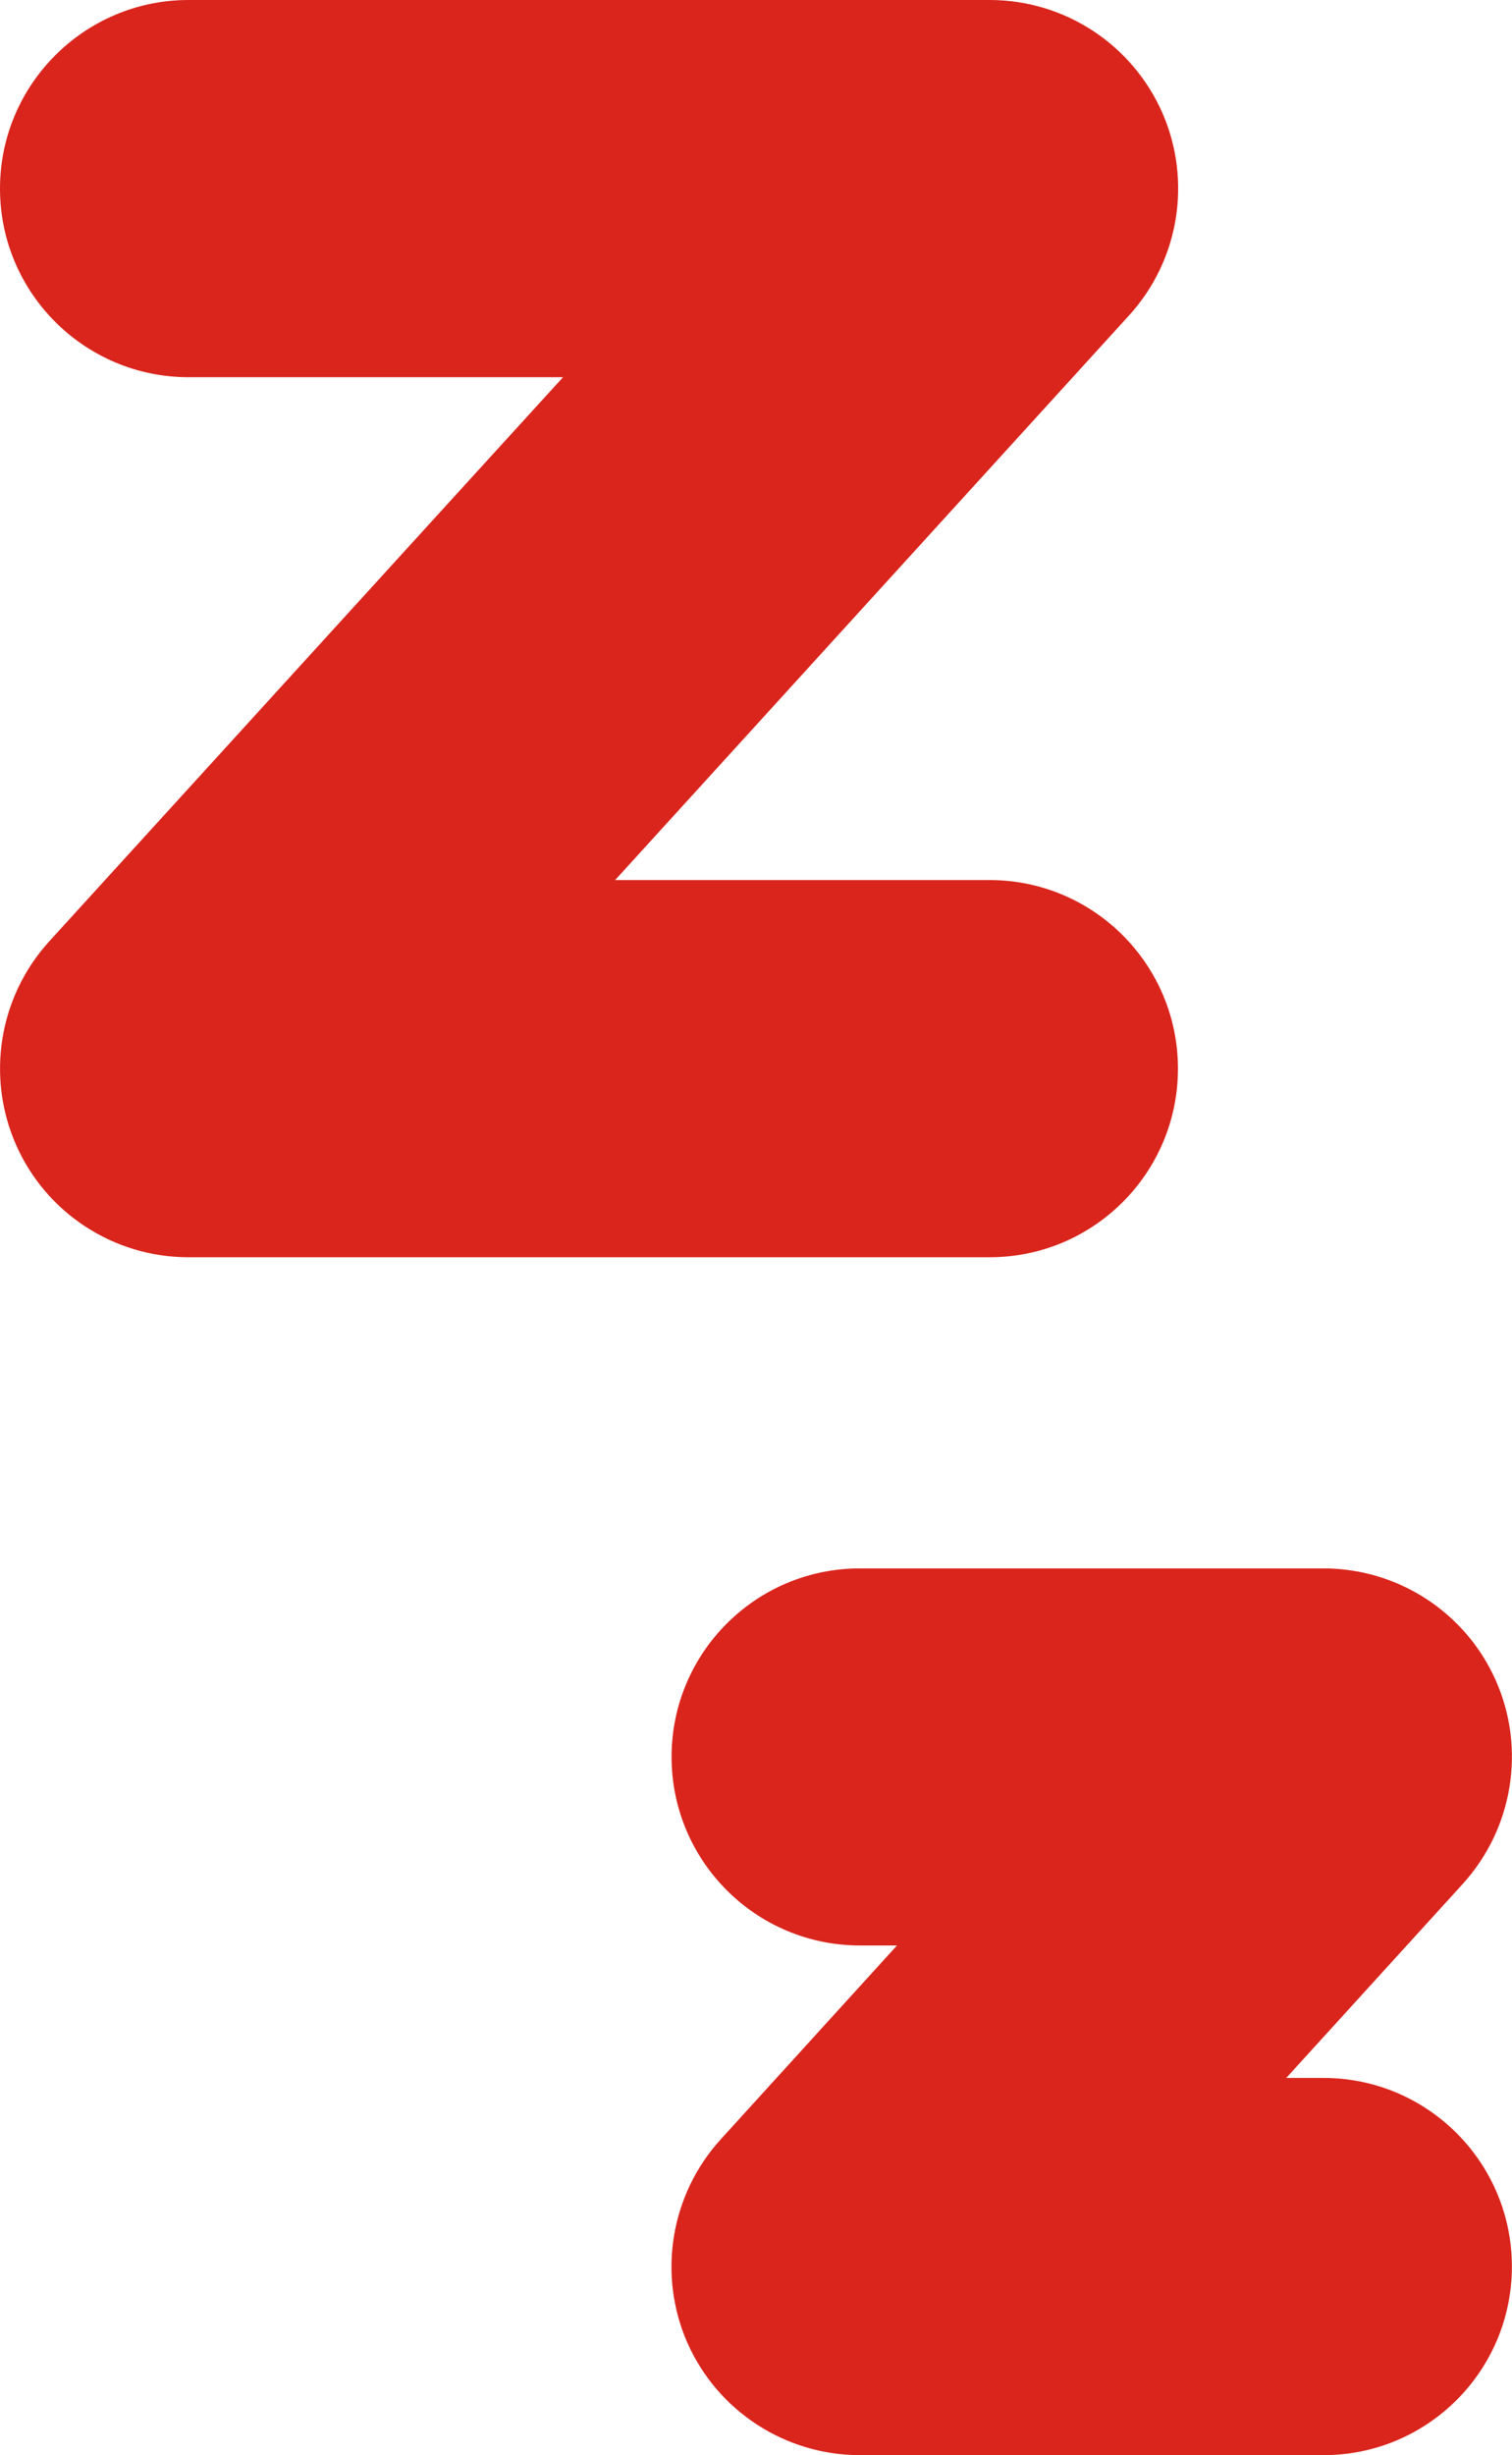 <svg version="1.1" id="图层_1" x="0px" y="0px" width="13.556px" height="22px" viewBox="0 0 13.556 22" enable-background="new 0 0 13.556 22" xml:space="preserve" xmlns="http://www.w3.org/2000/svg" xmlns:xlink="http://www.w3.org/1999/xlink" xmlns:xml="http://www.w3.org/XML/1998/namespace">
  <g>
    <path fill="#DA251D" d="M0.439,8.438c-0.448,0.494-0.565,1.208-0.295,1.821c0.269,0.611,0.876,1.007,1.545,1.007h7.183
		c0.934,0,1.689-0.757,1.689-1.69c0-0.933-0.756-1.69-1.689-1.69H7.334H5.515l0.909-0.998l3.699-4.062
		c0.45-0.493,0.566-1.208,0.296-1.82C10.148,0.396,9.544,0,8.873,0H1.69C0.759,0,0,0.757,0,1.69c0,0.934,0.759,1.69,1.69,1.69h1.539
		h1.819l-0.91,0.998L0.439,8.438z" class="color c1"/>
    <path fill="#DA251D" d="M6.163,20.994C6.434,21.605,7.04,22,7.71,22h4.156c0.934,0,1.689-0.757,1.689-1.69
		c0-0.932-0.756-1.69-1.689-1.69h-0.334l1.582-1.738c0.45-0.495,0.568-1.209,0.298-1.821s-0.878-1.007-1.546-1.007H7.71
		c-0.933,0-1.689,0.756-1.689,1.689c0,0.933,0.756,1.69,1.689,1.69h0.332L6.46,19.172C6.011,19.667,5.894,20.381,6.163,20.994z" class="color c1"/>
  </g>
</svg>